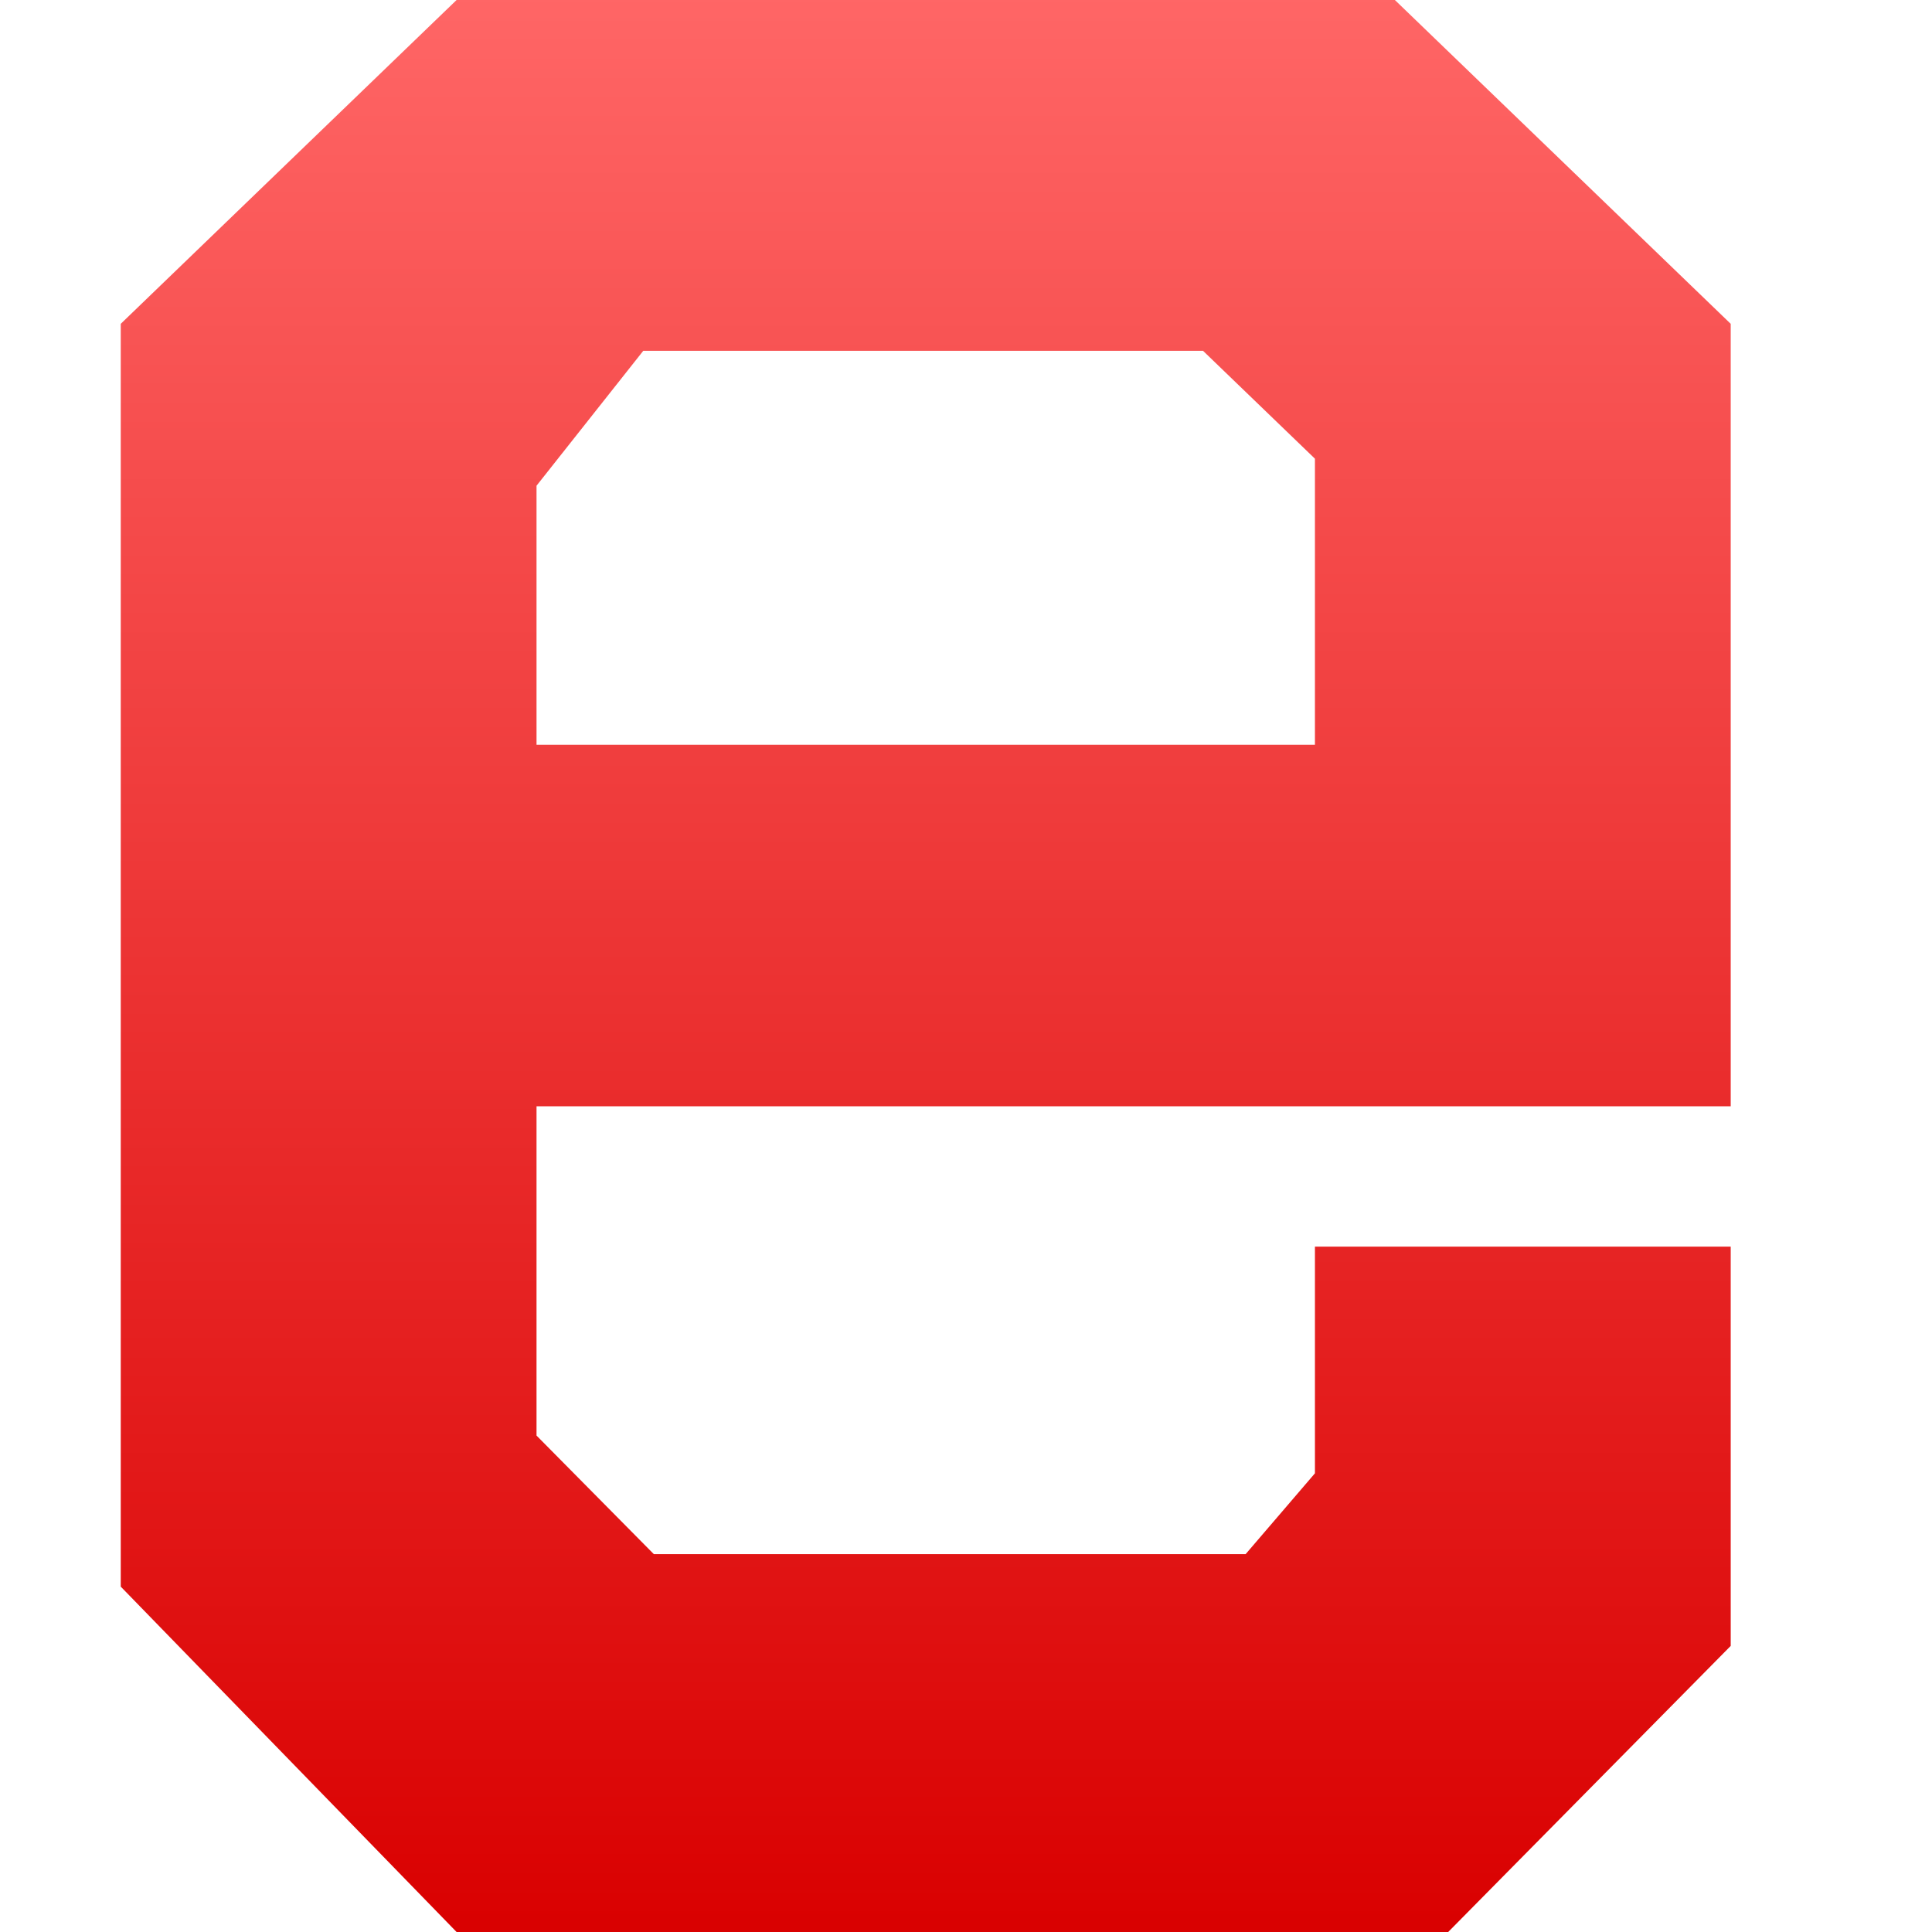 <svg xmlns="http://www.w3.org/2000/svg" xmlns:xlink="http://www.w3.org/1999/xlink" width="64" height="64" viewBox="0 0 64 64" version="1.1">
<defs>
<linearGradient id="linear0" gradientUnits="userSpaceOnUse" x1="0" y1="0" x2="0" y2="1" gradientTransform="matrix(53.332,0,0,64,4,0)">
<stop offset="0" style="stop-color:#ff6666;stop-opacity:1;"/>
<stop offset="1" style="stop-color:#d90000;stop-opacity:1;"/>
</linearGradient>
</defs>
<g id="surface1">
<path style=" stroke:none;fill-rule:evenodd;fill:url(#linear0);" d="M 17.773 36.648 L 57.332 36.648 L 57.332 10.727 L 46.207 0 L 15.125 0 L 4 10.727 L 4 52.559 L 15.125 64 L 47.973 64 L 57.332 54.523 L 57.332 41.297 L 43.559 41.297 L 43.559 48.805 L 41.262 51.484 L 21.66 51.484 L 17.773 47.555 Z M 17.773 24.672 L 43.559 24.672 L 43.559 15.195 L 39.852 11.621 L 21.309 11.621 L 17.773 16.09 Z M 17.773 24.672 "/>
</g>
</svg>
